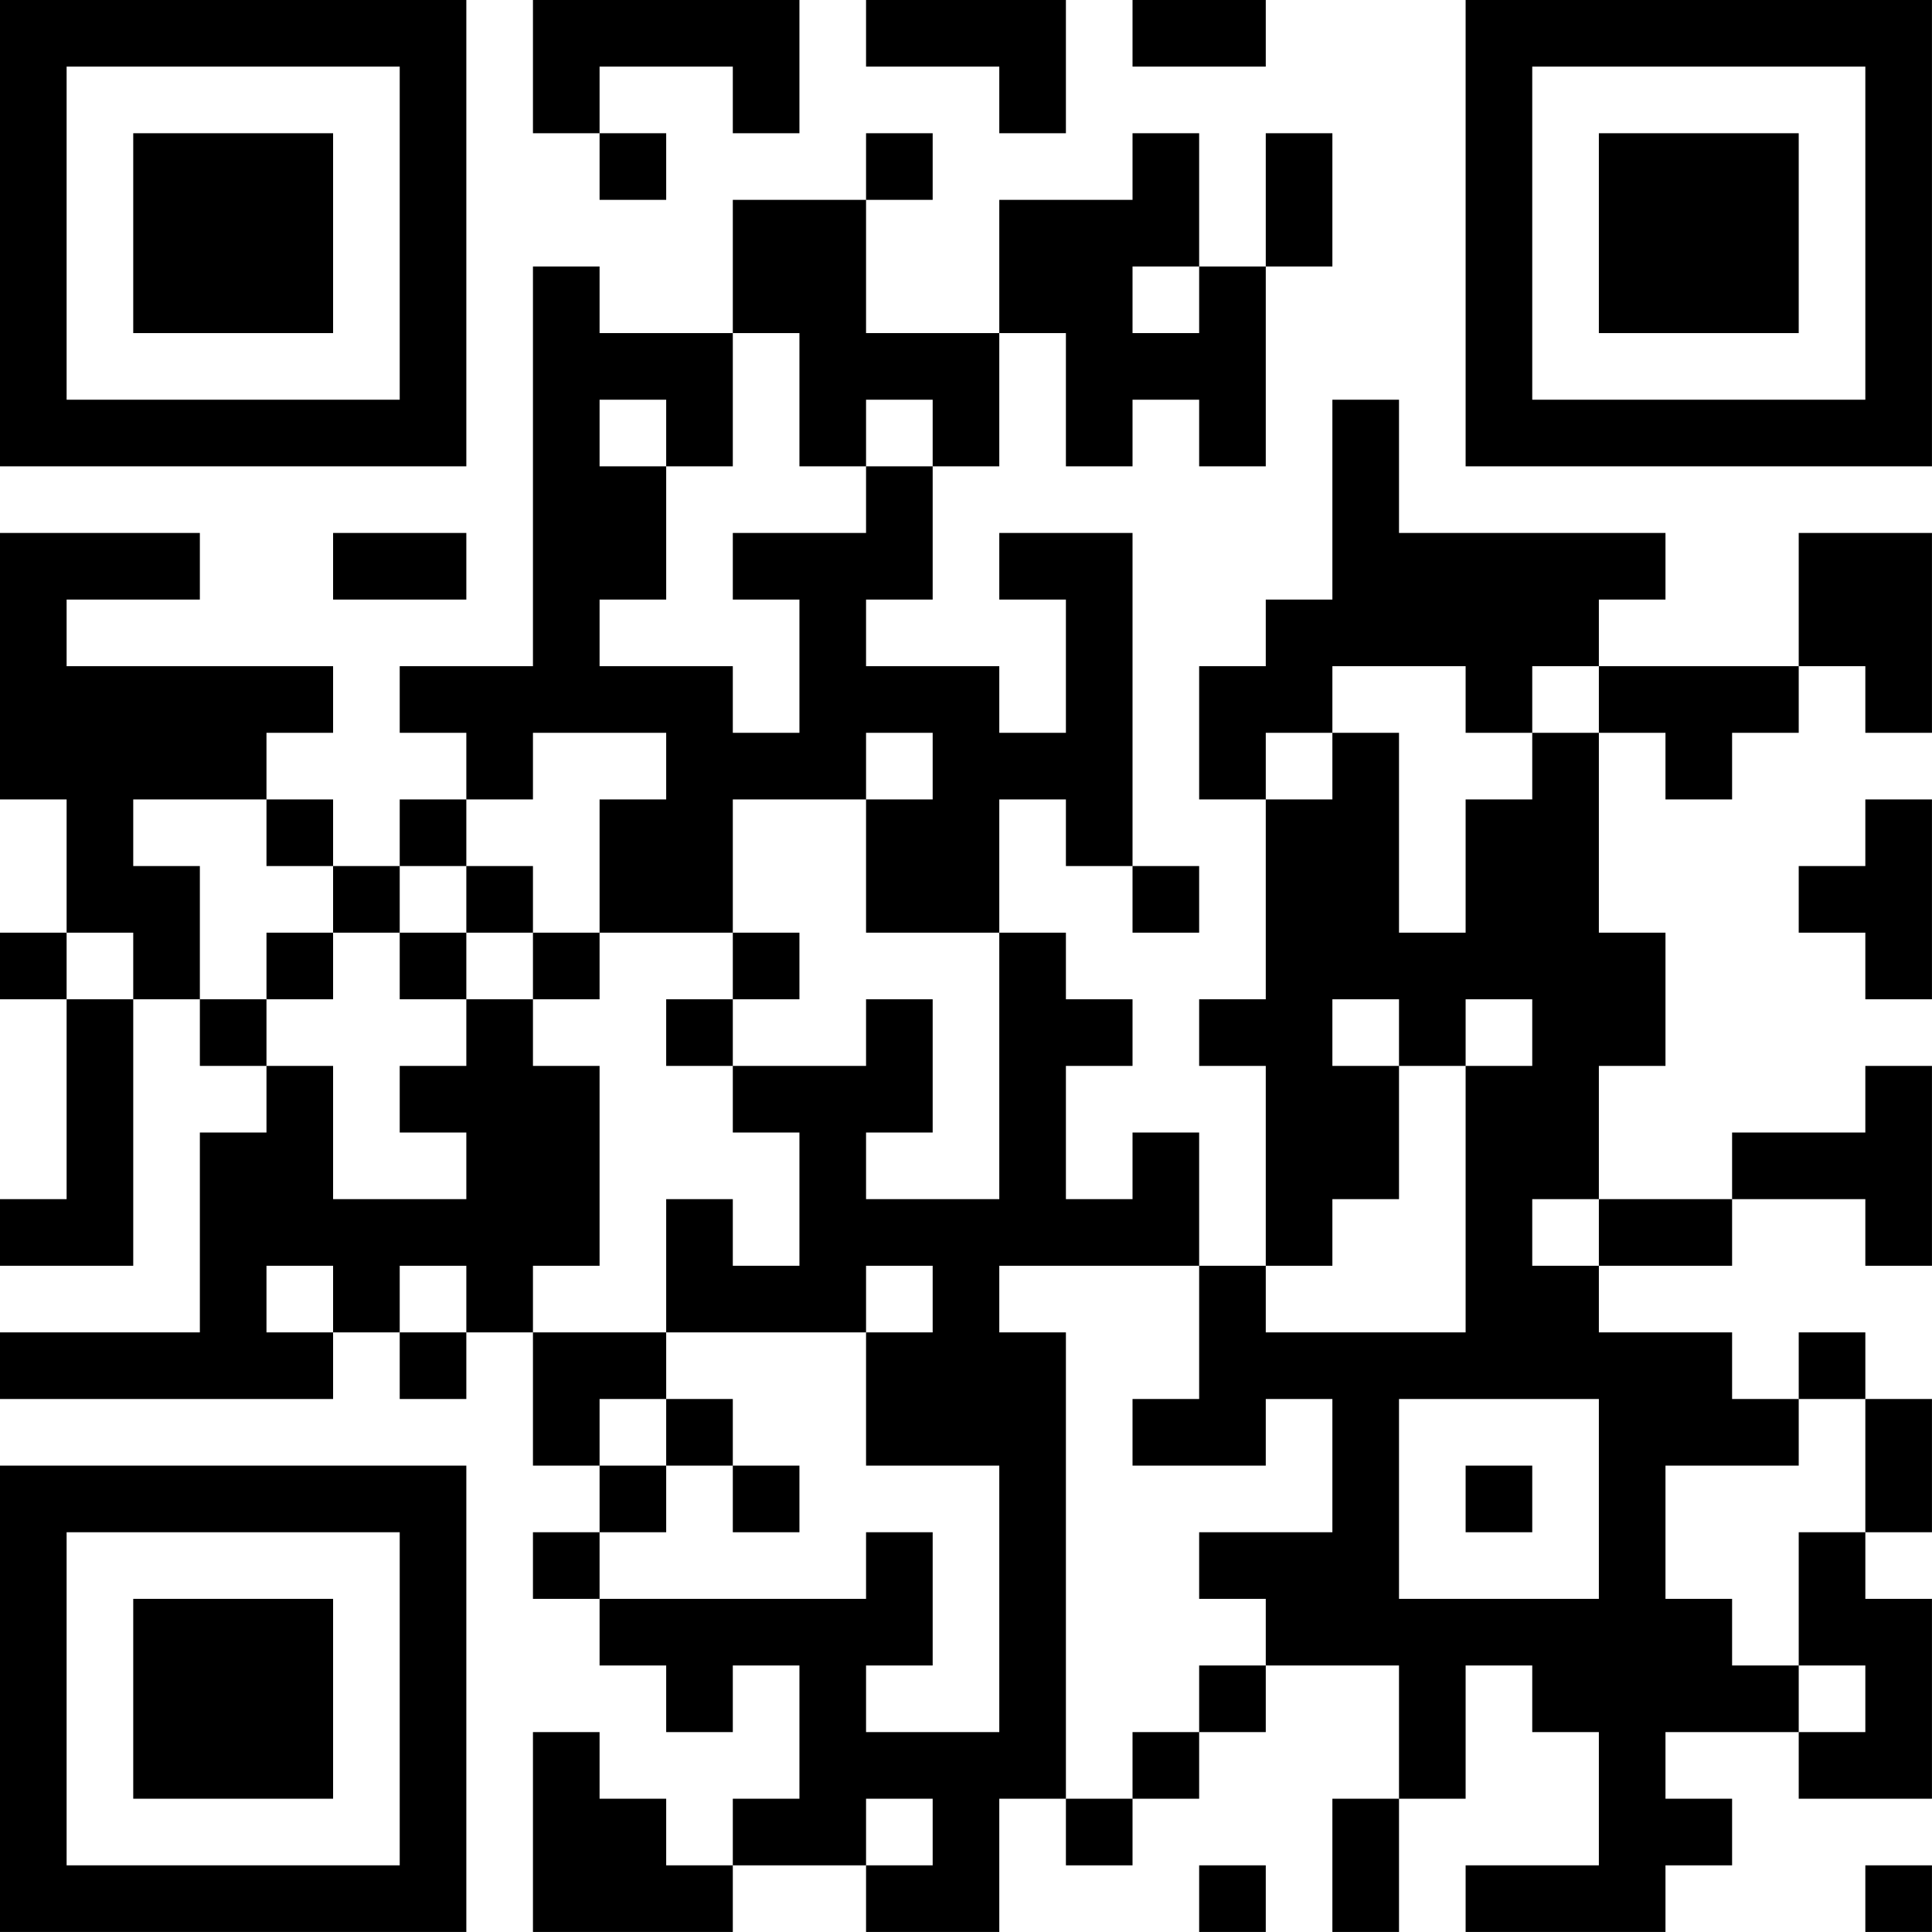 <?xml version="1.0" encoding="UTF-8"?>
<svg xmlns="http://www.w3.org/2000/svg" version="1.1" width="500" height="500" viewBox="0 0 500 500"><rect x="0" y="0" width="500" height="500" fill="#ffffff"/><g transform="scale(17.241)"><g transform="translate(0,0)"><path fill-rule="evenodd" d="M8 0L8 2L9 2L9 3L10 3L10 2L9 2L9 1L11 1L11 2L12 2L12 0ZM13 0L13 1L15 1L15 2L16 2L16 0ZM17 0L17 1L19 1L19 0ZM13 2L13 3L11 3L11 5L9 5L9 4L8 4L8 10L6 10L6 11L7 11L7 12L6 12L6 13L5 13L5 12L4 12L4 11L5 11L5 10L1 10L1 9L3 9L3 8L0 8L0 12L1 12L1 14L0 14L0 15L1 15L1 18L0 18L0 19L2 19L2 15L3 15L3 16L4 16L4 17L3 17L3 20L0 20L0 21L5 21L5 20L6 20L6 21L7 21L7 20L8 20L8 22L9 22L9 23L8 23L8 24L9 24L9 25L10 25L10 26L11 26L11 25L12 25L12 27L11 27L11 28L10 28L10 27L9 27L9 26L8 26L8 29L11 29L11 28L13 28L13 29L15 29L15 27L16 27L16 28L17 28L17 27L18 27L18 26L19 26L19 25L21 25L21 27L20 27L20 29L21 29L21 27L22 27L22 25L23 25L23 26L24 26L24 28L22 28L22 29L25 29L25 28L26 28L26 27L25 27L25 26L27 26L27 27L29 27L29 24L28 24L28 23L29 23L29 21L28 21L28 20L27 20L27 21L26 21L26 20L24 20L24 19L26 19L26 18L28 18L28 19L29 19L29 16L28 16L28 17L26 17L26 18L24 18L24 16L25 16L25 14L24 14L24 11L25 11L25 12L26 12L26 11L27 11L27 10L28 10L28 11L29 11L29 8L27 8L27 10L24 10L24 9L25 9L25 8L21 8L21 6L20 6L20 9L19 9L19 10L18 10L18 12L19 12L19 15L18 15L18 16L19 16L19 19L18 19L18 17L17 17L17 18L16 18L16 16L17 16L17 15L16 15L16 14L15 14L15 12L16 12L16 13L17 13L17 14L18 14L18 13L17 13L17 8L15 8L15 9L16 9L16 11L15 11L15 10L13 10L13 9L14 9L14 7L15 7L15 5L16 5L16 7L17 7L17 6L18 6L18 7L19 7L19 4L20 4L20 2L19 2L19 4L18 4L18 2L17 2L17 3L15 3L15 5L13 5L13 3L14 3L14 2ZM17 4L17 5L18 5L18 4ZM11 5L11 7L10 7L10 6L9 6L9 7L10 7L10 9L9 9L9 10L11 10L11 11L12 11L12 9L11 9L11 8L13 8L13 7L14 7L14 6L13 6L13 7L12 7L12 5ZM5 8L5 9L7 9L7 8ZM20 10L20 11L19 11L19 12L20 12L20 11L21 11L21 14L22 14L22 12L23 12L23 11L24 11L24 10L23 10L23 11L22 11L22 10ZM8 11L8 12L7 12L7 13L6 13L6 14L5 14L5 13L4 13L4 12L2 12L2 13L3 13L3 15L4 15L4 16L5 16L5 18L7 18L7 17L6 17L6 16L7 16L7 15L8 15L8 16L9 16L9 19L8 19L8 20L10 20L10 21L9 21L9 22L10 22L10 23L9 23L9 24L13 24L13 23L14 23L14 25L13 25L13 26L15 26L15 22L13 22L13 20L14 20L14 19L13 19L13 20L10 20L10 18L11 18L11 19L12 19L12 17L11 17L11 16L13 16L13 15L14 15L14 17L13 17L13 18L15 18L15 14L13 14L13 12L14 12L14 11L13 11L13 12L11 12L11 14L9 14L9 12L10 12L10 11ZM28 12L28 13L27 13L27 14L28 14L28 15L29 15L29 12ZM7 13L7 14L6 14L6 15L7 15L7 14L8 14L8 15L9 15L9 14L8 14L8 13ZM1 14L1 15L2 15L2 14ZM4 14L4 15L5 15L5 14ZM11 14L11 15L10 15L10 16L11 16L11 15L12 15L12 14ZM20 15L20 16L21 16L21 18L20 18L20 19L19 19L19 20L22 20L22 16L23 16L23 15L22 15L22 16L21 16L21 15ZM23 18L23 19L24 19L24 18ZM4 19L4 20L5 20L5 19ZM6 19L6 20L7 20L7 19ZM15 19L15 20L16 20L16 27L17 27L17 26L18 26L18 25L19 25L19 24L18 24L18 23L20 23L20 21L19 21L19 22L17 22L17 21L18 21L18 19ZM10 21L10 22L11 22L11 23L12 23L12 22L11 22L11 21ZM21 21L21 24L24 24L24 21ZM27 21L27 22L25 22L25 24L26 24L26 25L27 25L27 26L28 26L28 25L27 25L27 23L28 23L28 21ZM22 22L22 23L23 23L23 22ZM13 27L13 28L14 28L14 27ZM18 28L18 29L19 29L19 28ZM28 28L28 29L29 29L29 28ZM0 0L0 7L7 7L7 0ZM1 1L1 6L6 6L6 1ZM2 2L2 5L5 5L5 2ZM22 0L22 7L29 7L29 0ZM23 1L23 6L28 6L28 1ZM24 2L24 5L27 5L27 2ZM0 22L0 29L7 29L7 22ZM1 23L1 28L6 28L6 23ZM2 24L2 27L5 27L5 24Z" fill="#000000"/></g></g></svg>
